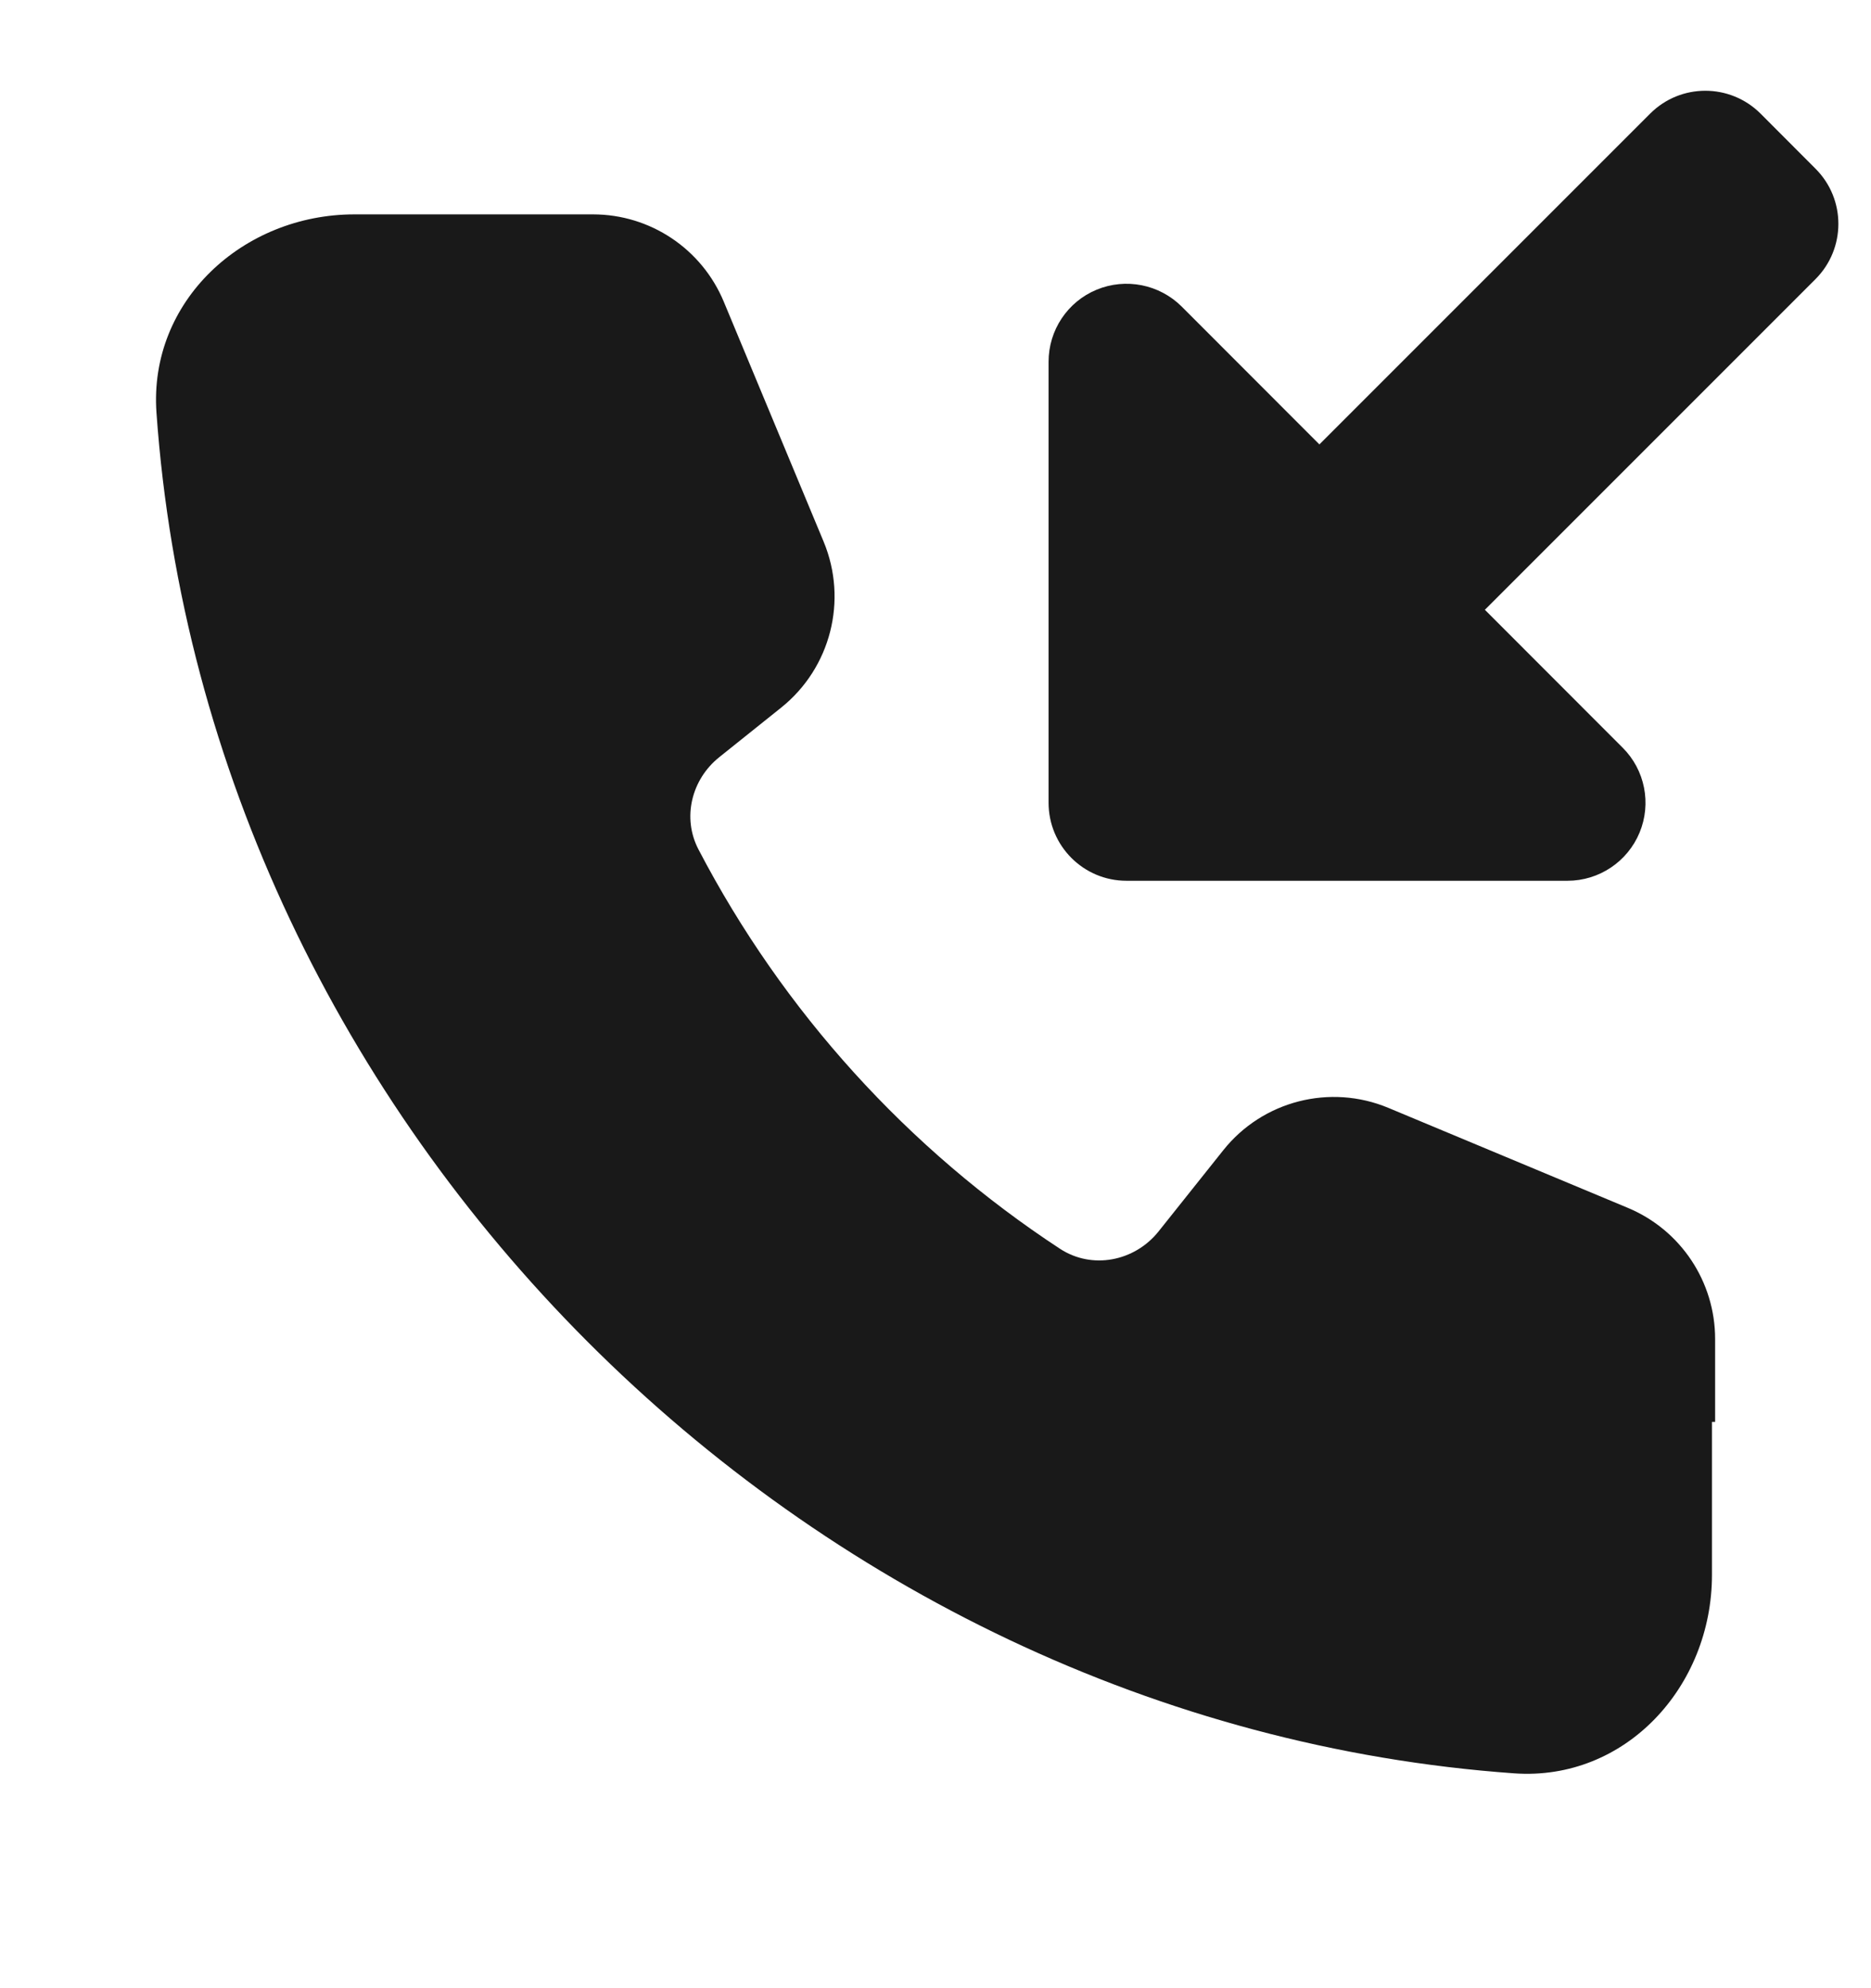 <svg width="16" height="17" viewBox="0 0 16 17" fill="none" xmlns="http://www.w3.org/2000/svg">
    <g clip-path="url(#clip0_511_22277)">
        <path d="M15.526 2.386C15.786 2.125 15.786 1.703 15.526 1.443L15.055 0.971C14.794 0.711 14.372 0.711 14.112 0.971L11.283 3.8L10.105 2.621C9.914 2.431 9.627 2.374 9.378 2.477C9.129 2.58 8.967 2.823 8.967 3.093V6.864C8.967 7.232 9.265 7.531 9.633 7.531H13.405C13.674 7.531 13.918 7.368 14.021 7.119C14.124 6.87 14.067 6.583 13.876 6.393L12.698 5.214L15.526 2.386Z"
              fill="#191919"/>
        <path d="M1.338 3.528C1.271 2.575 2.078 1.833 3.031 1.833H5.071C5.561 1.833 6.002 2.128 6.19 2.581L7.044 4.633C7.251 5.133 7.104 5.71 6.682 6.049L6.15 6.475C5.913 6.665 5.832 6.993 5.973 7.263C6.696 8.649 7.765 9.826 9.065 10.678C9.339 10.857 9.702 10.786 9.907 10.53L10.461 9.835C10.798 9.412 11.375 9.265 11.873 9.473L13.921 10.328C14.373 10.517 14.667 10.959 14.667 11.449V12.158H14.64V13.466C14.64 14.422 13.9 15.23 12.949 15.163C6.869 14.73 1.769 9.634 1.338 3.528Z"
              fill="#191919"/>
    </g>
    <defs>
        <clipPath id="clip0_511_22277">
            <rect width="16" height="16" fill="white" transform="translate(0 0.5)"/>
        </clipPath>
    </defs>
</svg>
